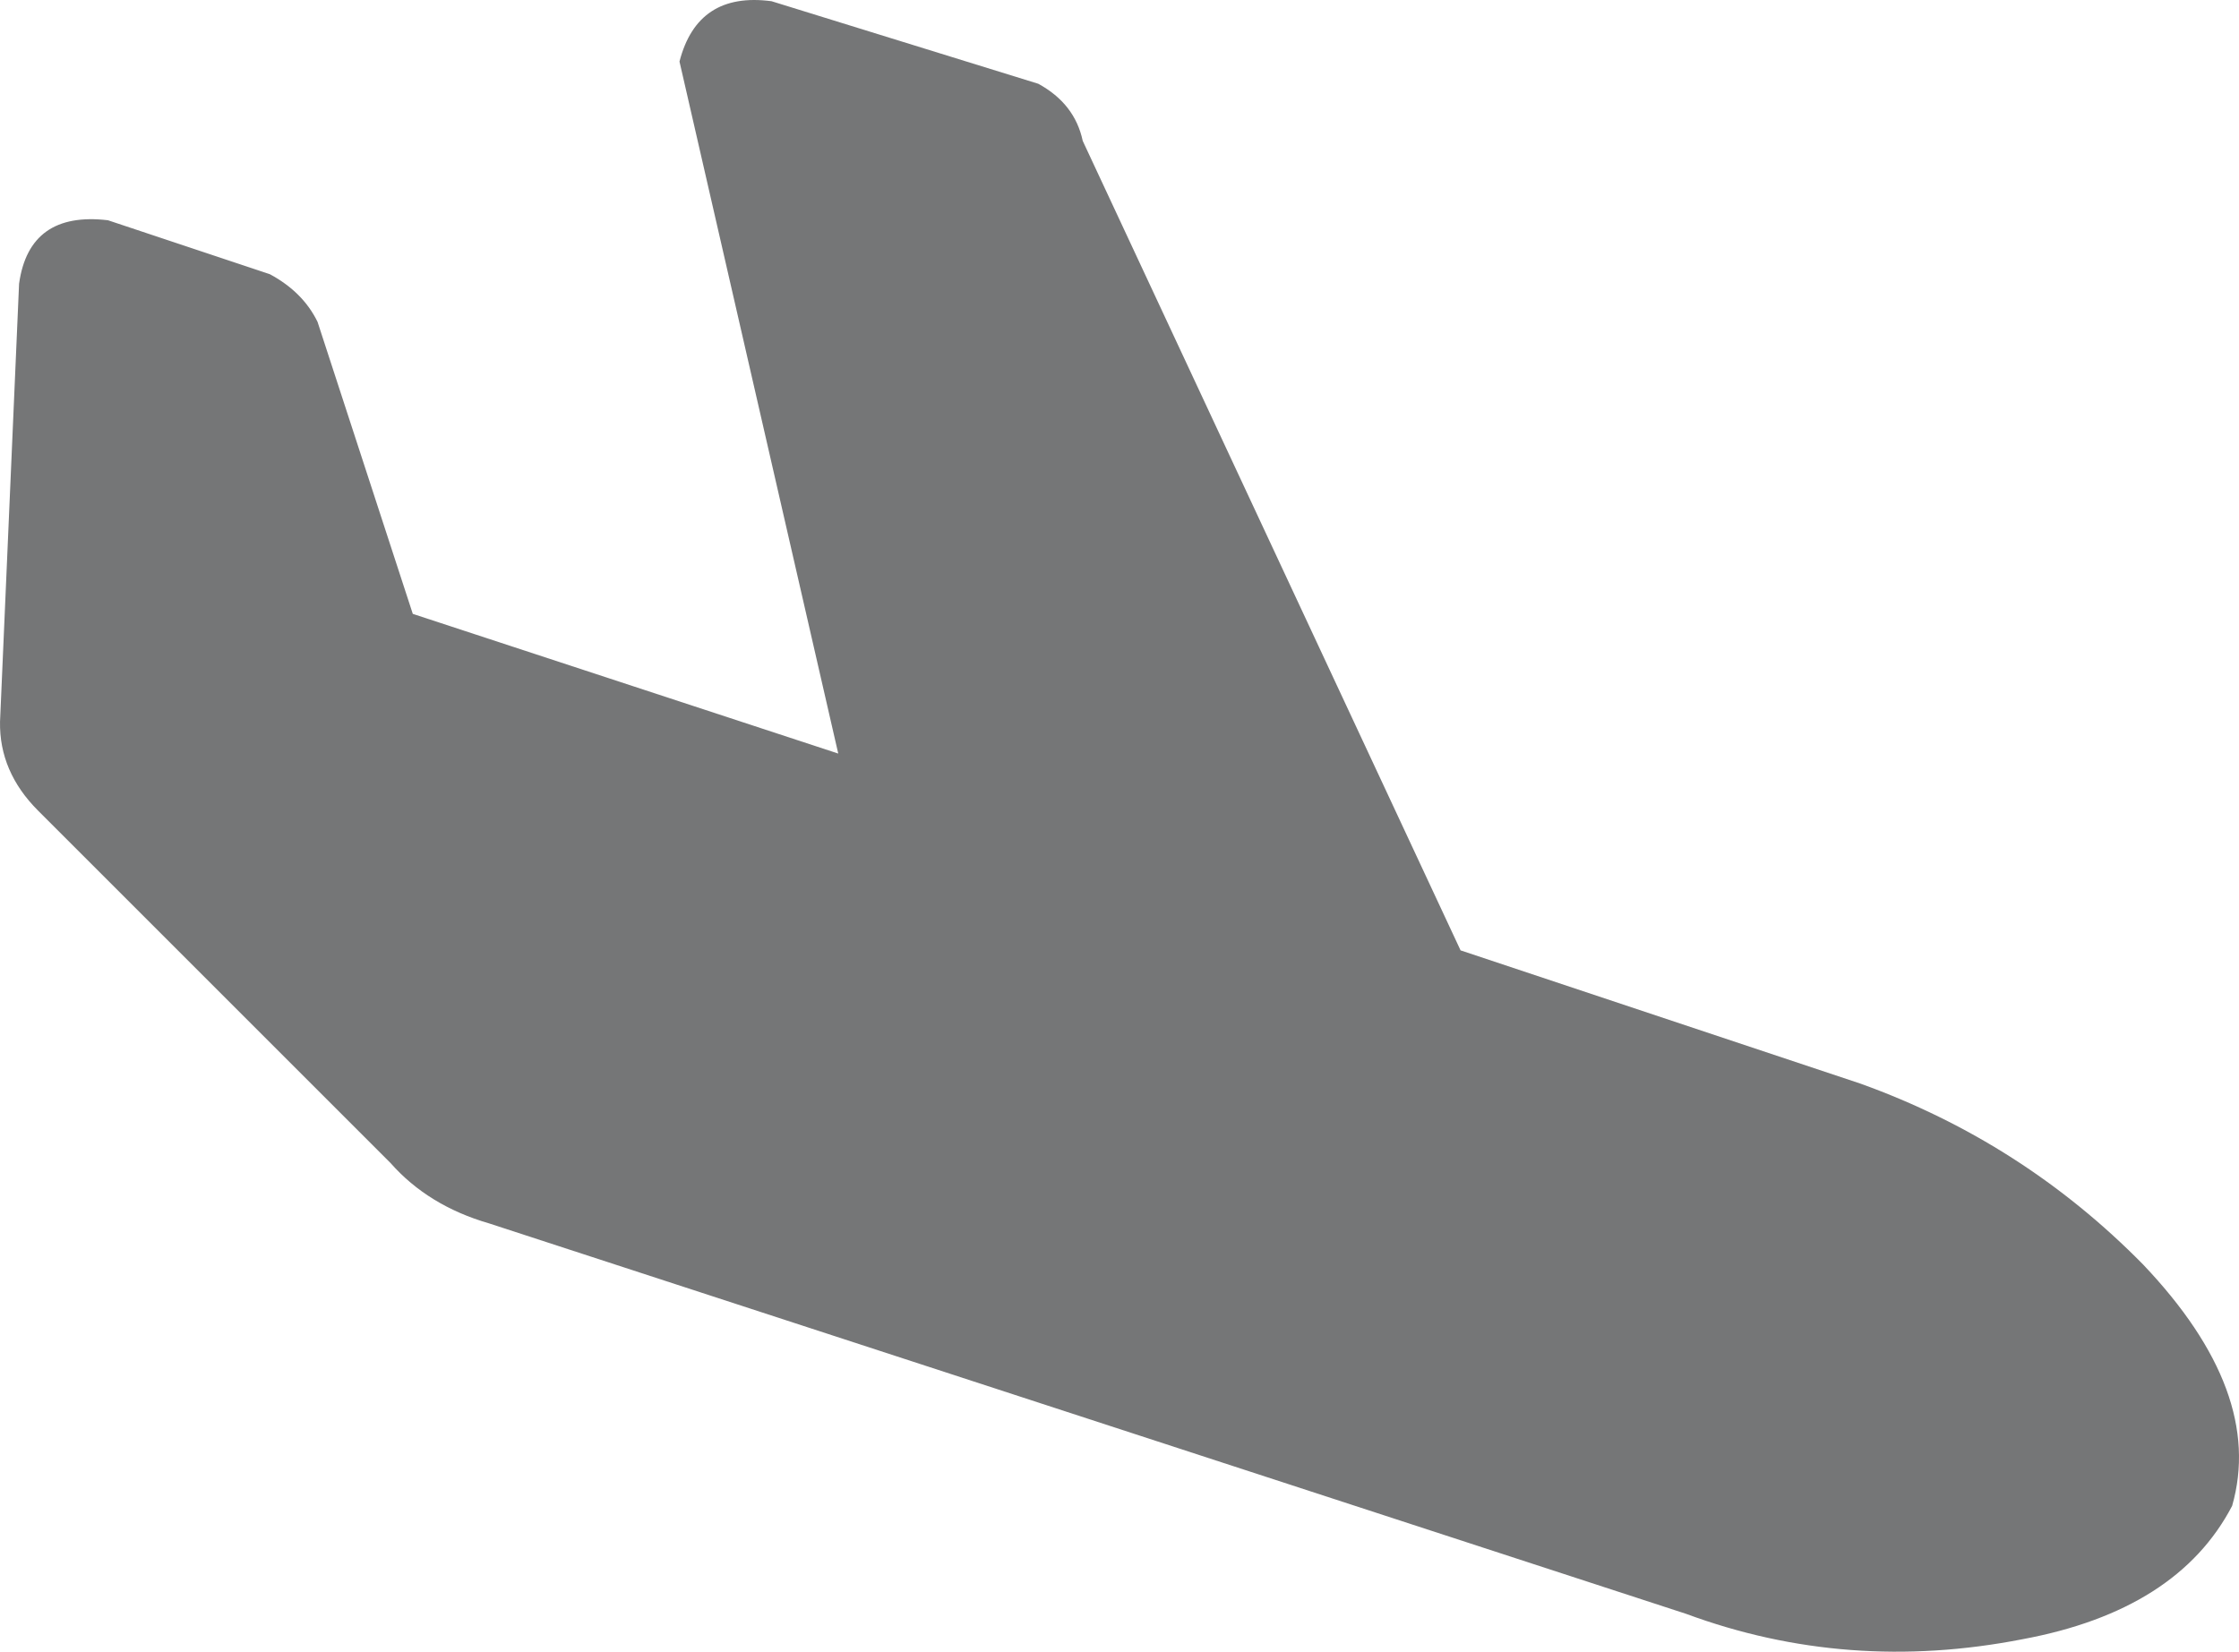 <?xml version="1.0" encoding="UTF-8" standalone="no"?><!-- Generator: Gravit.io --><svg xmlns="http://www.w3.org/2000/svg" xmlns:xlink="http://www.w3.org/1999/xlink" style="isolation:isolate" viewBox="398.728 421.348 171.698 126.69" width="171.698pt" height="126.69pt"><defs><clipPath id="_clipPath_DKW5tGNmgIhHNgpK67XFwF1RUjxRMdas"><rect x="398.728" y="421.348" width="171.698" height="126.69"/></clipPath></defs><g clip-path="url(#_clipPath_DKW5tGNmgIhHNgpK67XFwF1RUjxRMdas)"><path d=" M 569.899 536.853 C 571.563 531.05 569.29 524.887 563.081 518.349 C 556.913 512.072 549.69 507.45 541.411 504.47 L 510.732 494.244 L 481.758 432.155 C 481.352 430.248 480.216 428.792 478.349 427.773 L 457.896 421.442 C 454.111 420.936 451.757 422.482 450.835 426.068 L 463.009 479.148 L 430.383 468.434 L 423.078 446.034 C 422.33 444.504 421.113 443.292 419.426 442.382 L 407.008 438.242 C 402.981 437.766 400.708 439.394 400.191 443.112 L 398.73 476.713 C 398.687 479.264 399.661 481.541 401.652 483.53 L 428.678 510.557 C 430.599 512.734 433.115 514.281 436.226 515.183 L 528.02 545.132 C 536.257 548.178 544.86 548.833 553.829 547.08 C 561.749 545.609 567.106 542.205 569.899 536.853 Z " fill="rgb(117,118,119)"/></g></svg>